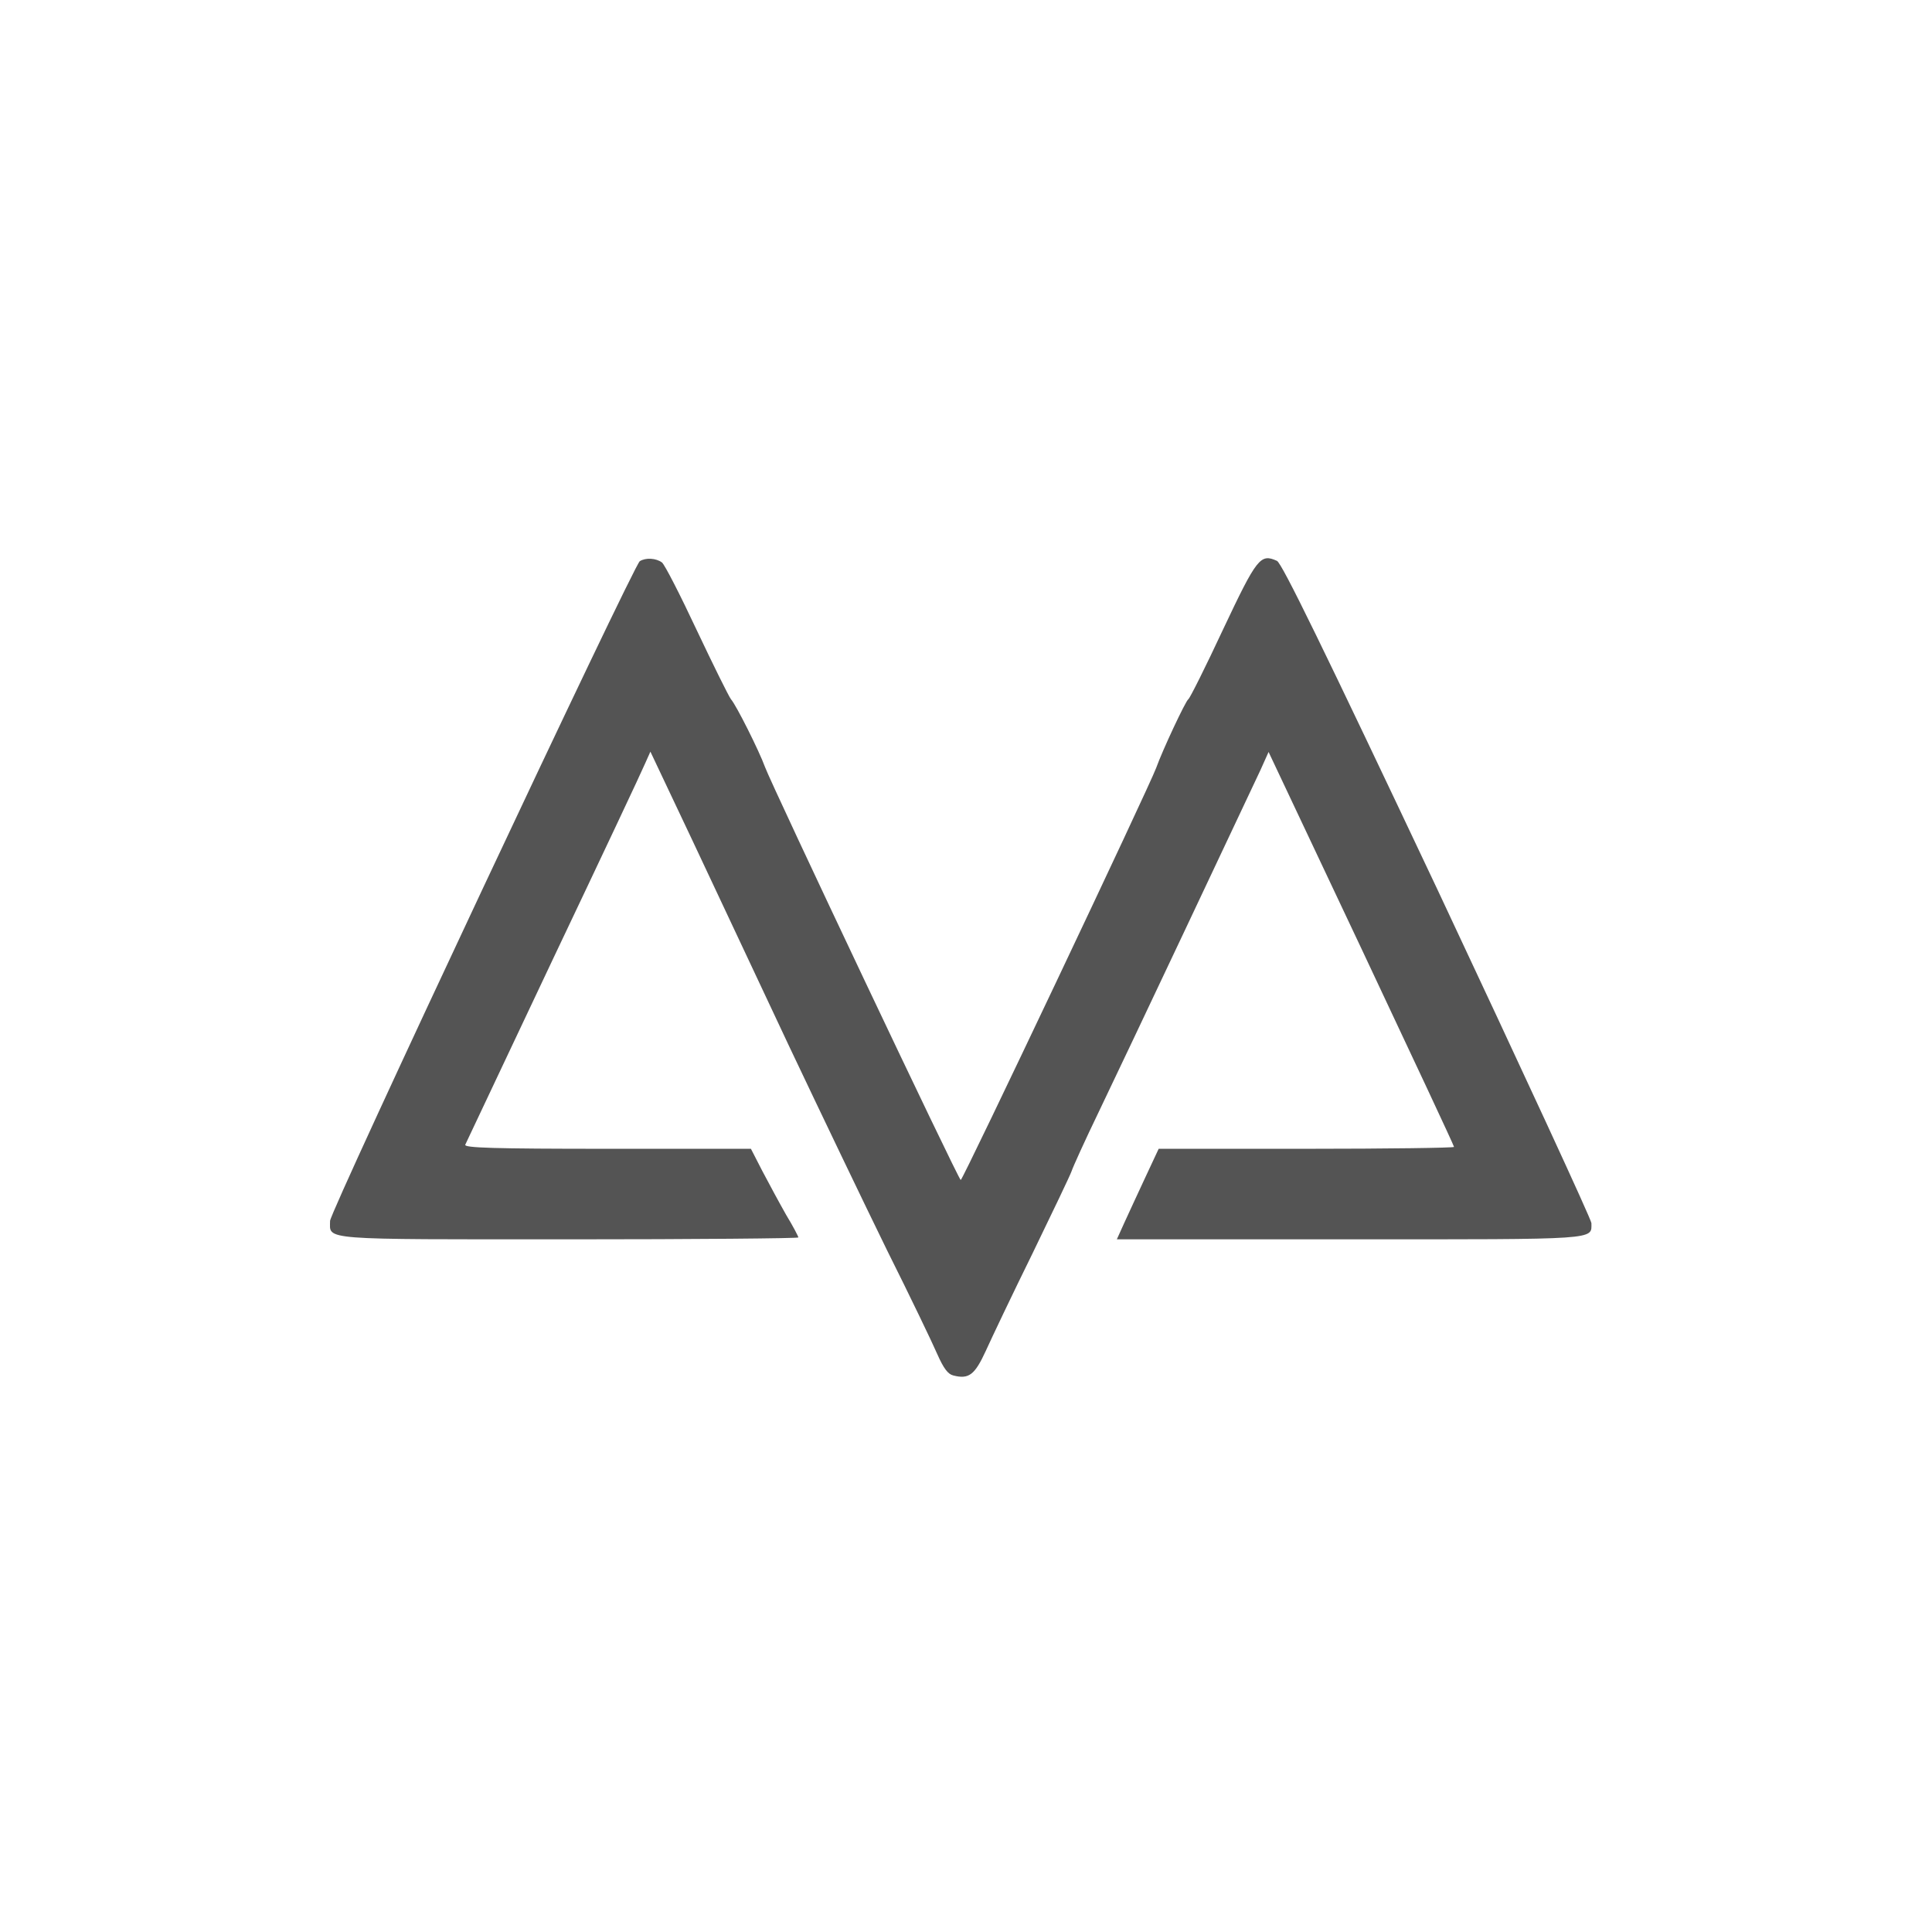 <svg xmlns="http://www.w3.org/2000/svg" xmlns:xlink="http://www.w3.org/1999/xlink" width="500" zoomAndPan="magnify" viewBox="0 0 375 375" height="500" preserveAspectRatio="xMidYMid meet" version="1.0"><path fill="rgb(32.939%, 32.939%, 32.939%)" d="M 124.18 108.93 C 122.969 109.719 64.066 235.098 64.066 236.977 C 64.066 240.734 61.582 240.555 110.484 240.555 C 134.969 240.555 154.965 240.371 154.965 240.188 C 154.965 240.008 153.934 238.008 152.602 235.824 C 151.328 233.582 149.27 229.766 147.996 227.344 L 145.754 222.98 L 117.879 222.98 C 95.82 222.98 90.062 222.797 90.305 222.191 C 90.488 221.828 98.184 205.527 107.395 186.012 C 116.668 166.5 124.664 149.531 125.211 148.199 L 126.242 145.895 L 134.359 163.047 C 138.785 172.5 147.328 190.617 153.27 203.285 C 159.27 215.949 167.75 233.645 172.176 242.676 C 176.66 251.645 181.023 260.734 181.934 262.855 C 183.145 265.582 183.992 266.73 185.023 266.973 C 188.055 267.762 189.203 266.852 191.324 262.246 C 192.418 259.824 196.477 251.277 200.414 243.281 C 204.293 235.281 207.746 228.07 207.988 227.344 C 208.234 226.555 210.598 221.344 213.262 215.828 C 218.535 204.859 241.988 155.168 244.652 149.473 L 246.23 145.957 L 264.227 184.074 C 274.105 205.043 282.227 222.371 282.227 222.617 C 282.227 222.797 269.316 222.98 253.562 222.98 L 224.898 222.98 L 222.293 228.555 C 220.836 231.645 219.02 235.645 218.23 237.34 L 216.777 240.555 L 261.863 240.555 C 310.77 240.555 308.891 240.676 308.891 237.402 C 308.891 236.734 295.438 207.648 279.074 172.801 C 256.773 125.594 248.836 109.355 247.863 108.867 C 244.652 107.414 243.988 108.203 237.383 122.199 C 233.988 129.473 230.957 135.531 230.656 135.715 C 230.109 136.078 225.625 145.652 224.414 149.047 C 223.141 152.562 186.902 229.039 186.477 229.039 C 186.055 229.039 149.812 152.5 148.48 148.863 C 147.391 145.836 142.906 136.867 141.875 135.715 C 141.453 135.168 138.48 129.172 135.27 122.383 C 132.059 115.535 129.027 109.598 128.484 109.172 C 127.332 108.324 125.332 108.203 124.18 108.93 Z M 124.18 108.93 " fill-opacity="1" fillRule="nonzero"/></svg>